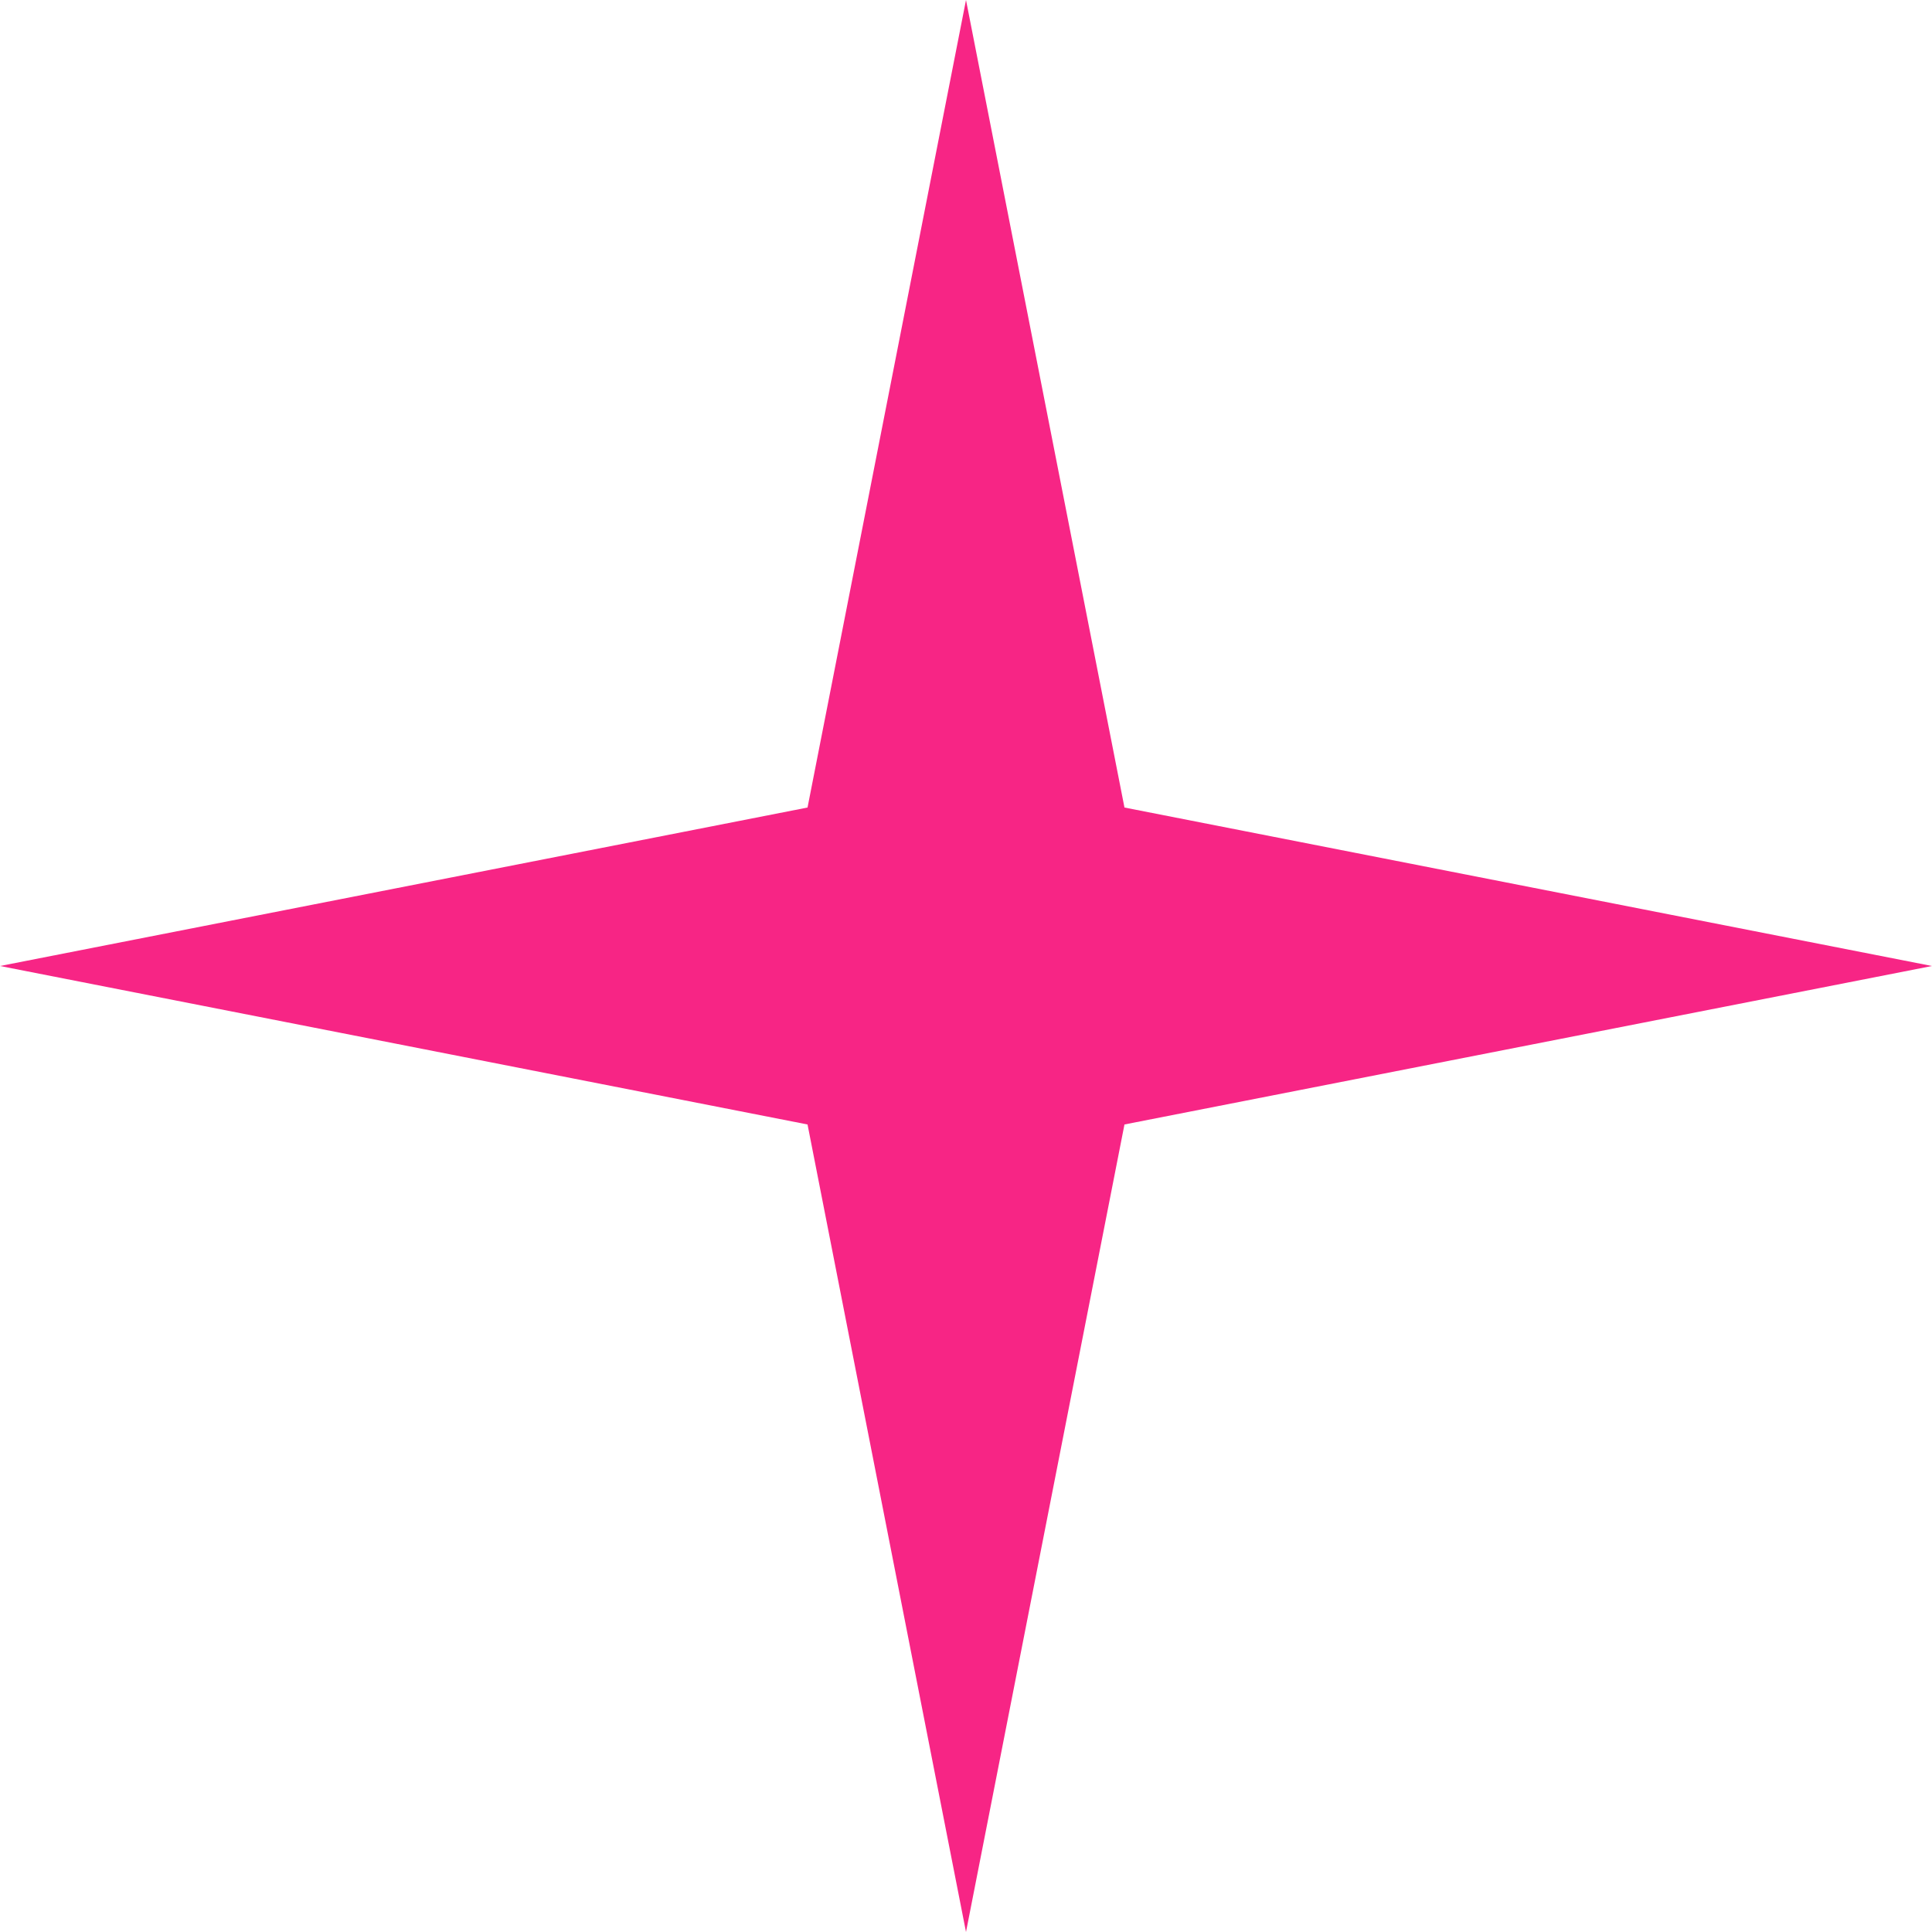 <svg width="44" height="44" viewBox="0 0 44 44" fill="none" xmlns="http://www.w3.org/2000/svg">
<path d="M22 0L25.609 18.391L44 22L25.609 25.609L22 44L18.391 25.609L0 22L18.391 18.391L22 0Z" fill="#F72585"/>
</svg>
